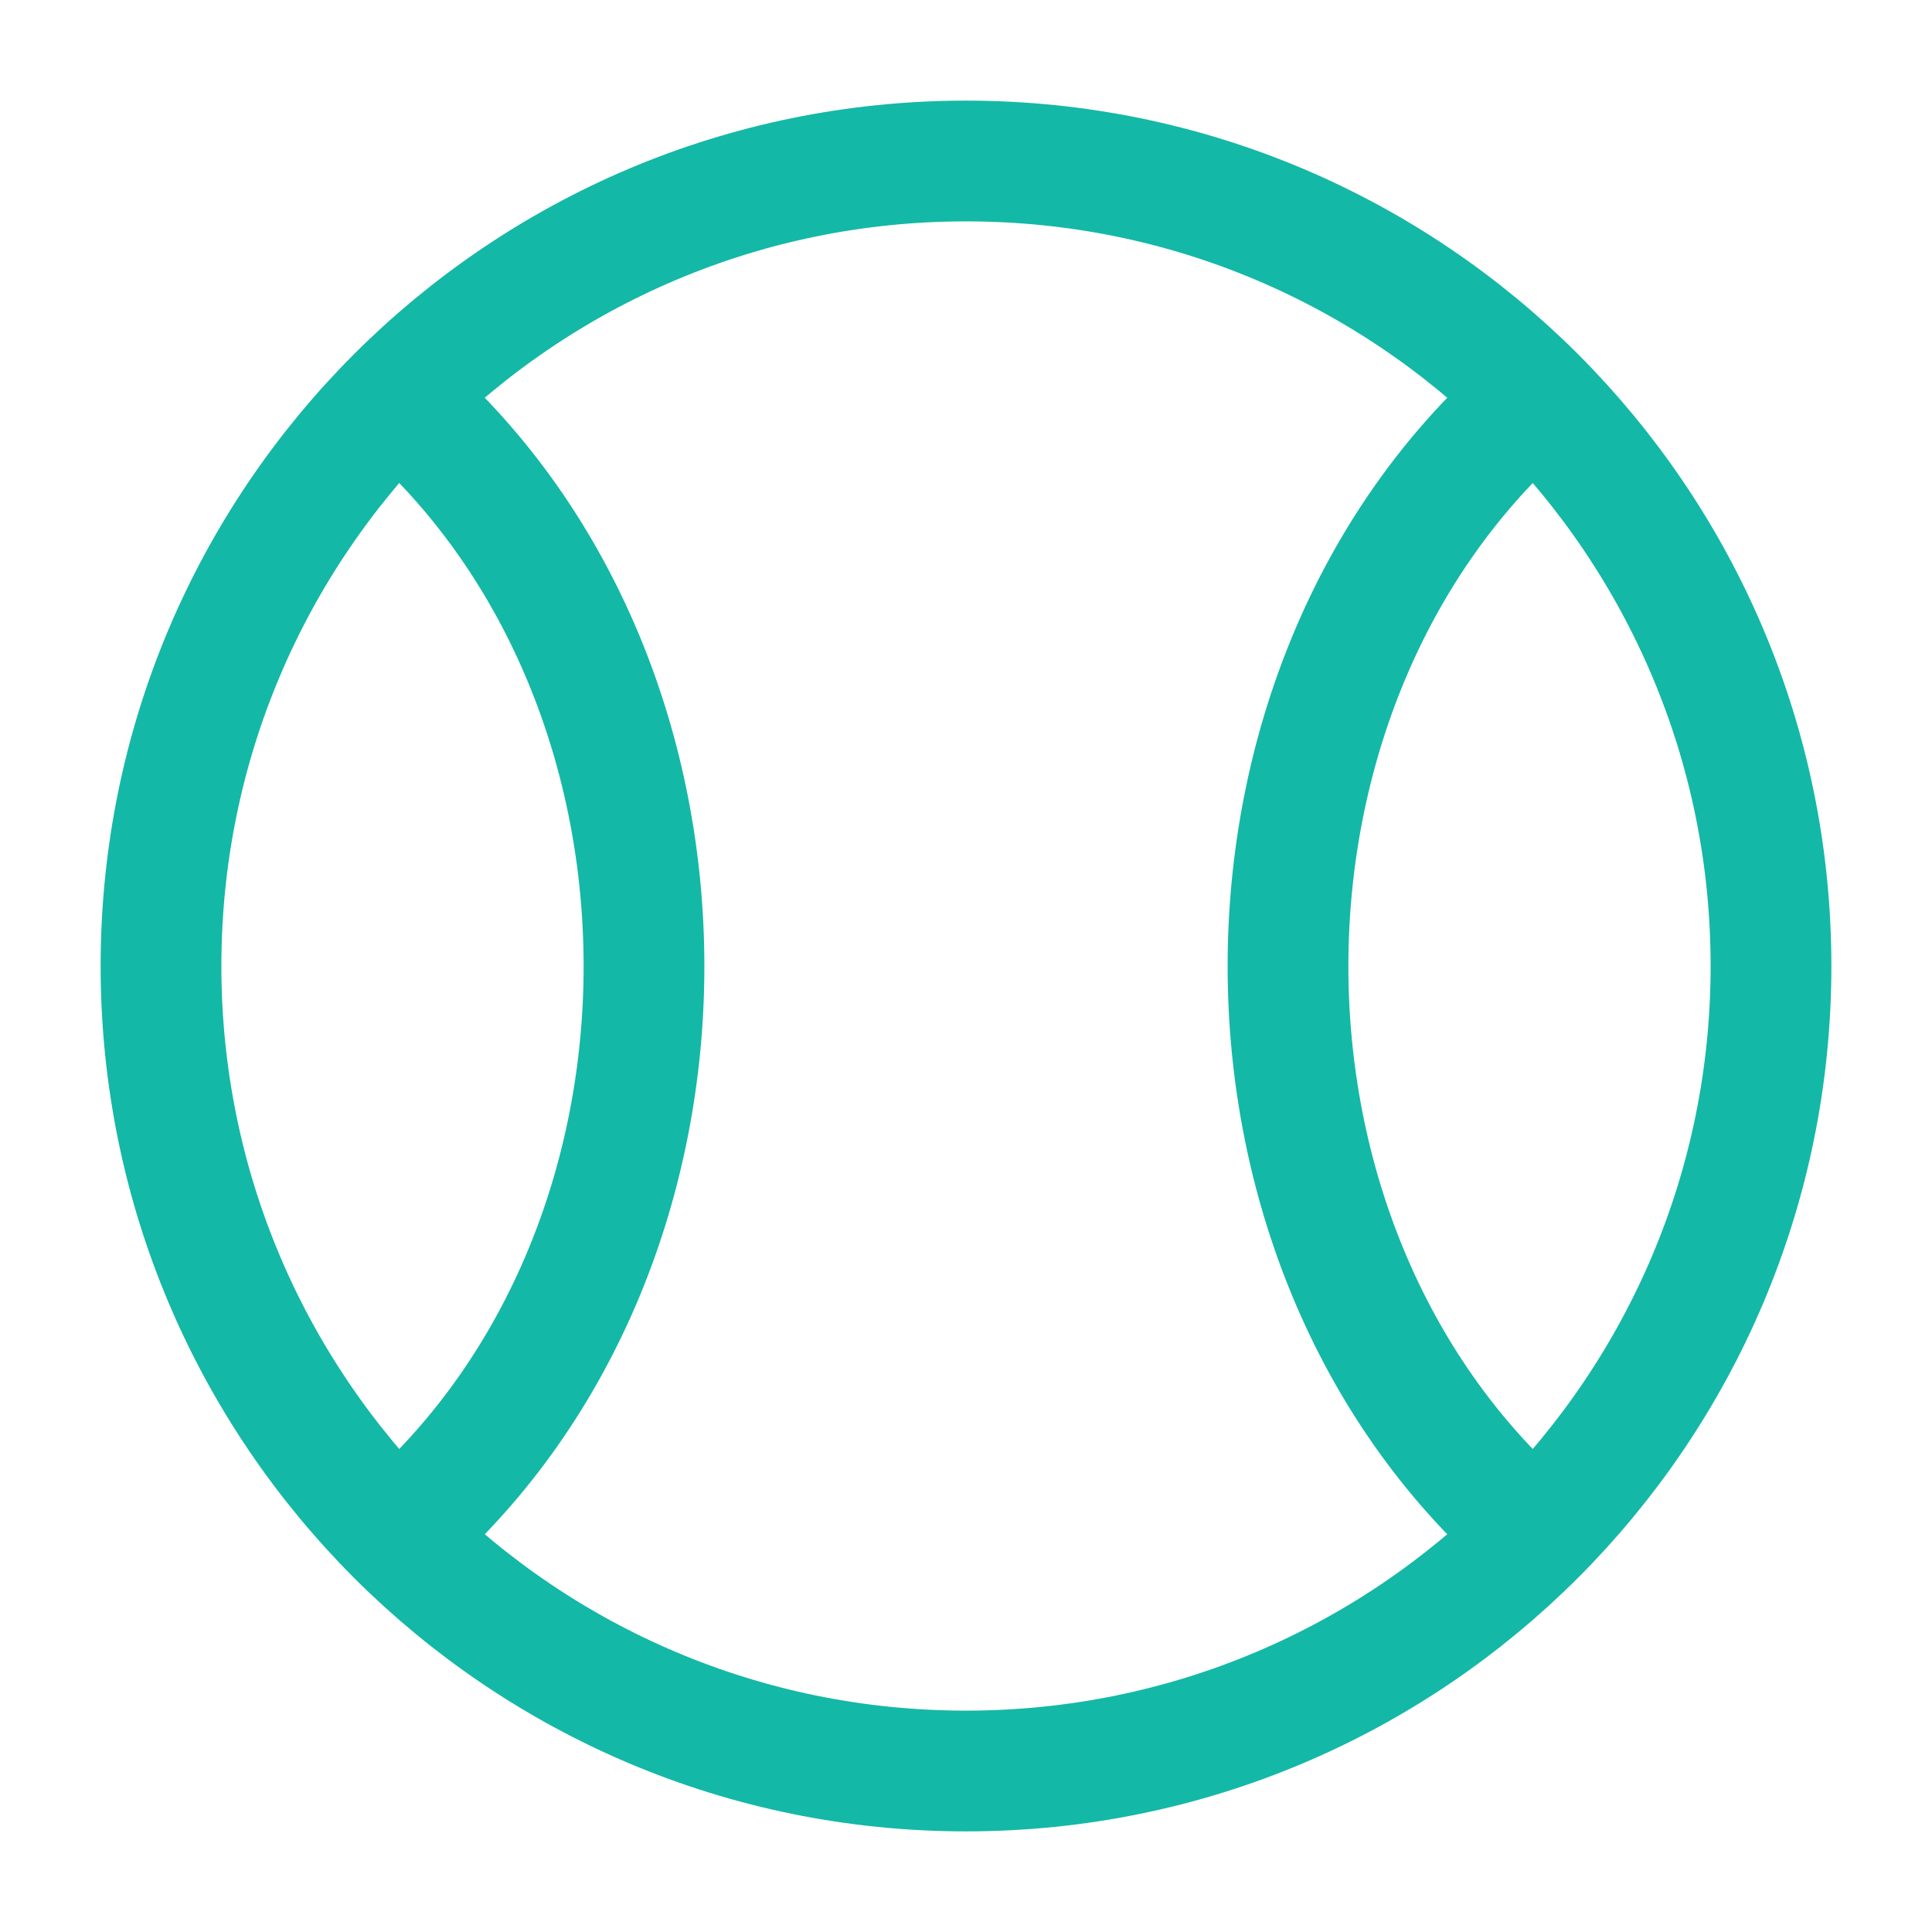 <svg width="24" height="24" viewBox="0 0 24 24" fill="none" xmlns="http://www.w3.org/2000/svg">
<path d="M22 12C22 17.523 17.523 22 12 22C6.477 22 2 17.523 2 12C2 6.477 6.477 2 12 2C17.523 2 22 6.477 22 12Z" stroke="#14B8A6" stroke-width="1.5"/>
<path d="M5 5C8.99 8.521 9.01 15.462 5 19" stroke="#14B8A6" stroke-width="1.5"/>
<path d="M19 19C14.99 15.462 15.01 8.521 19 5" stroke="#14B8A6" stroke-width="1.5"/>
</svg>
